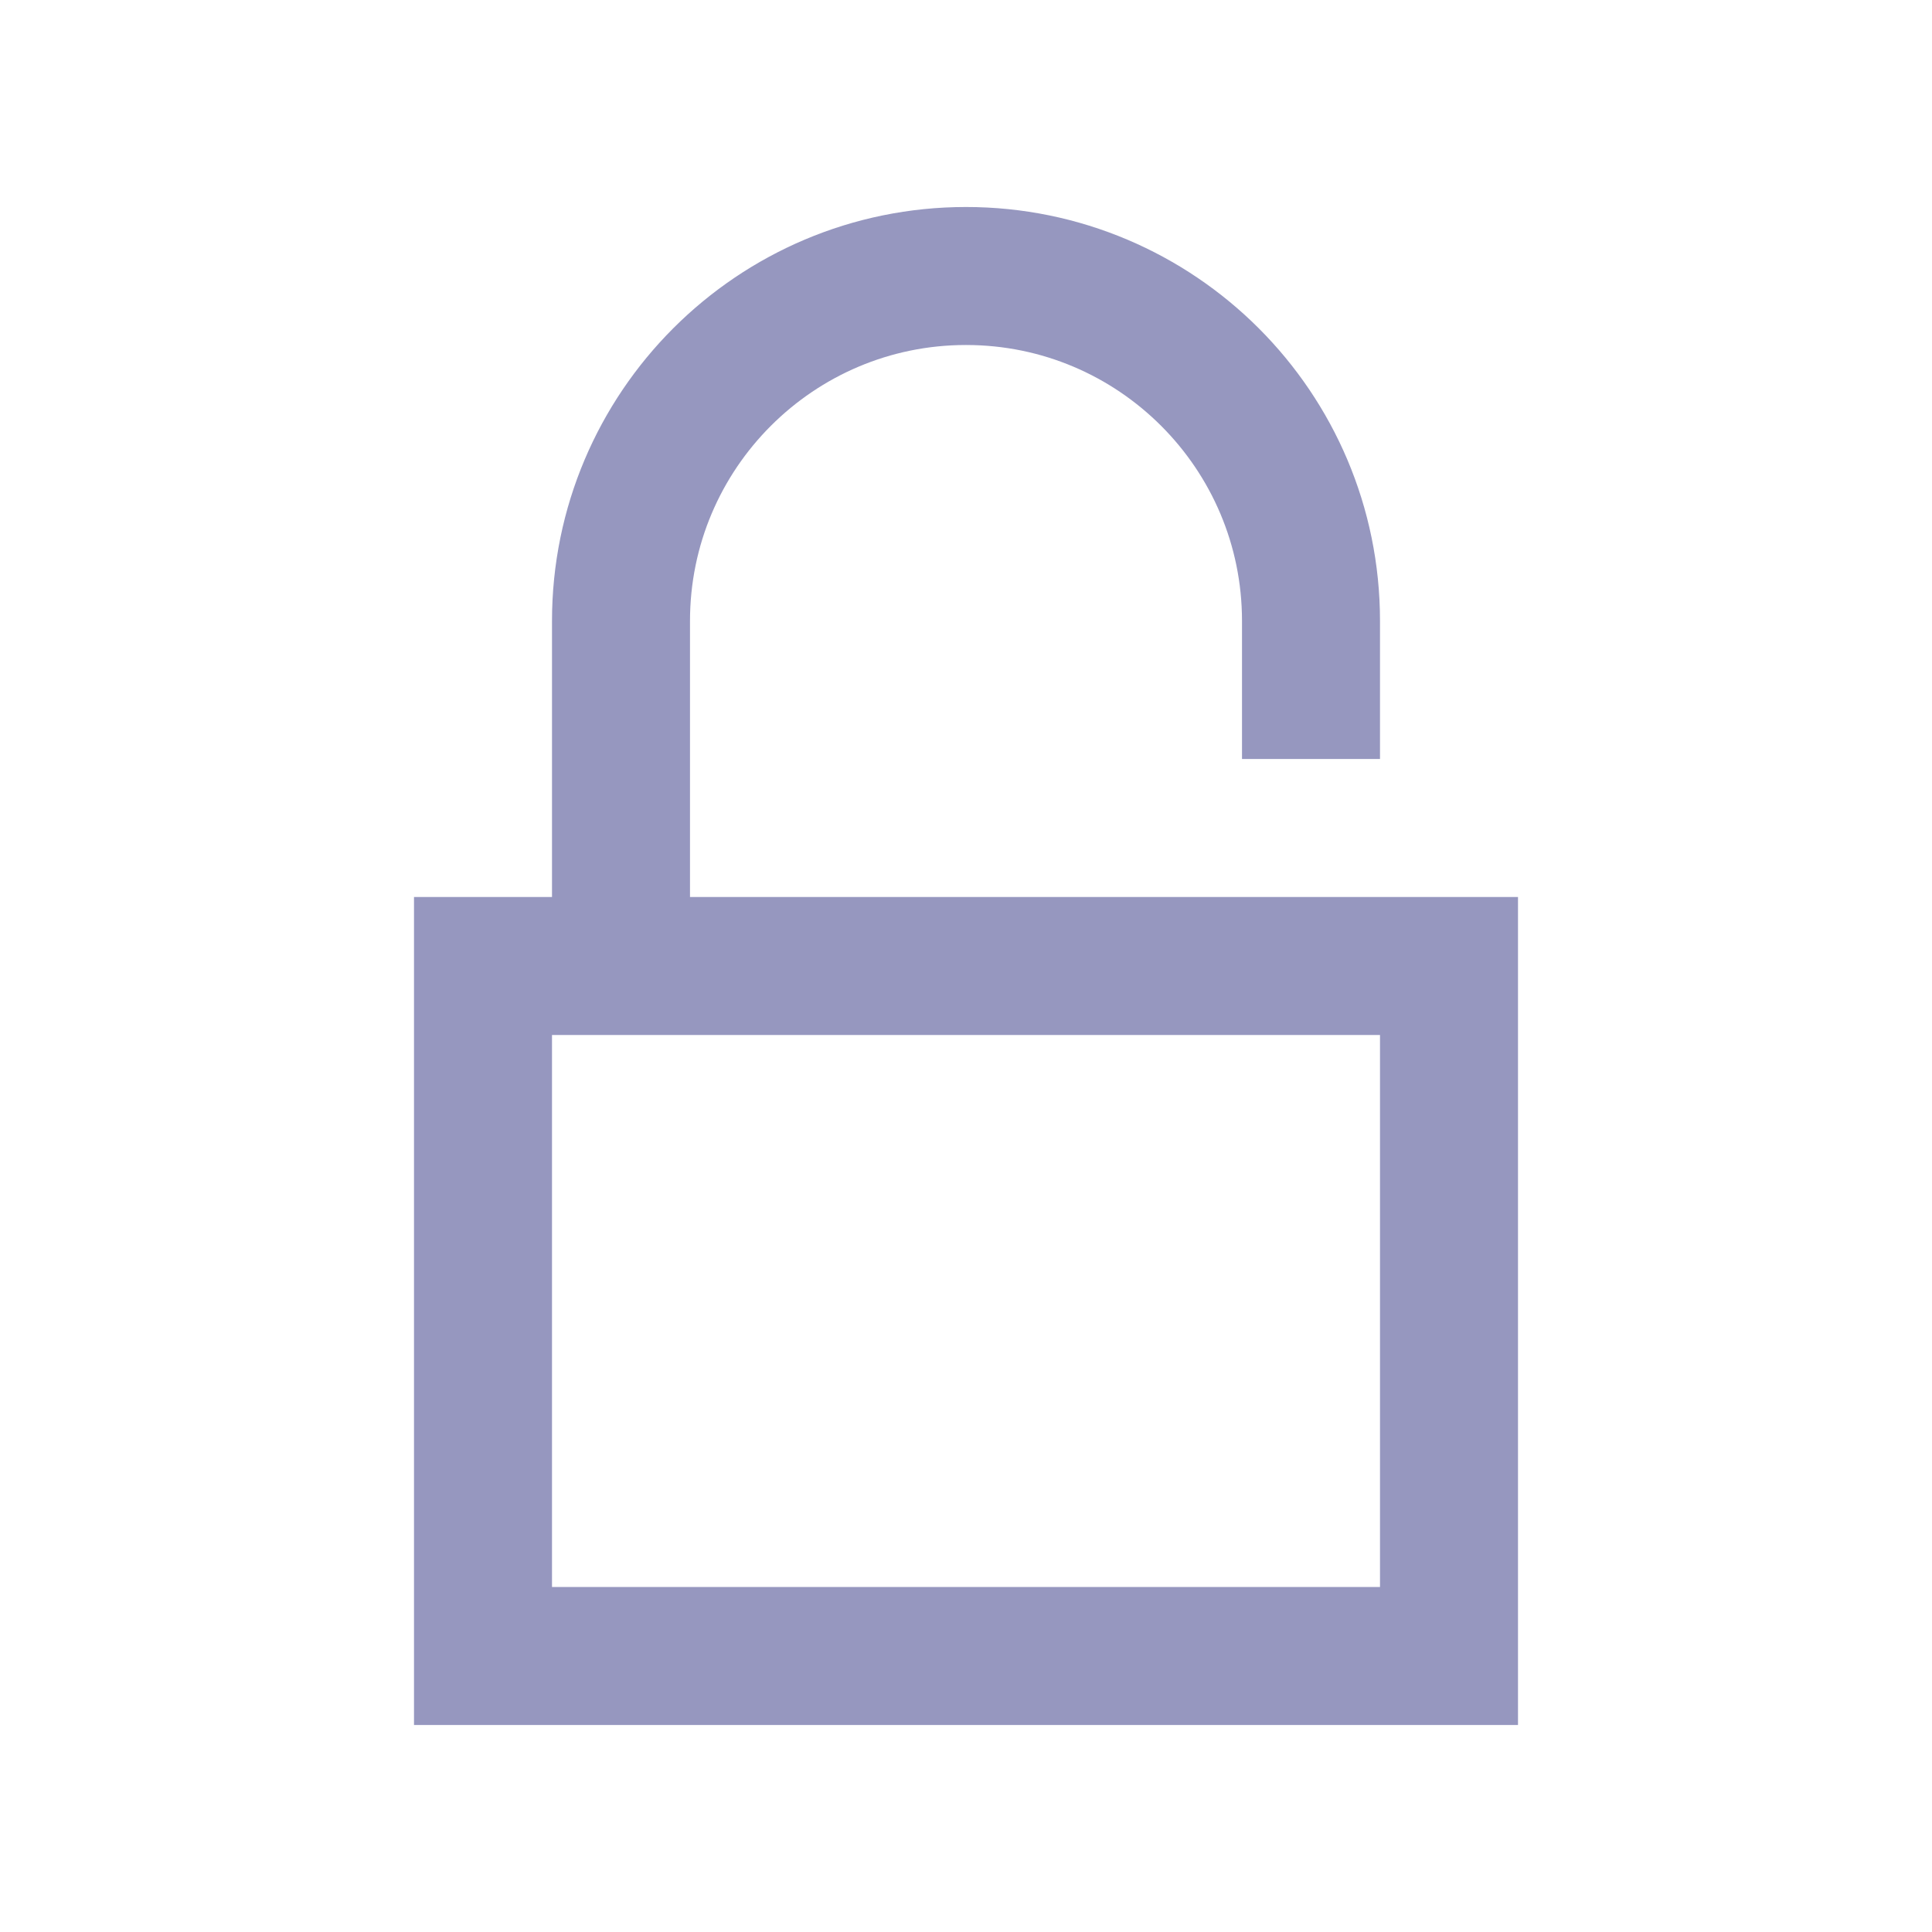 <svg xmlns="http://www.w3.org/2000/svg" width="28" height="28" viewBox="0 0 28 28">
  <g fill="none" fill-rule="evenodd" stroke="#9697BF" stroke-width="2">
    <path d="M9,14 L9,9 C9,6.239 11.239,4 14,4 C16.761,4 19,6.239 19,9 L19,11"/>
    <rect width="14" height="10" x="7" y="14"/>
  </g>
</svg>
